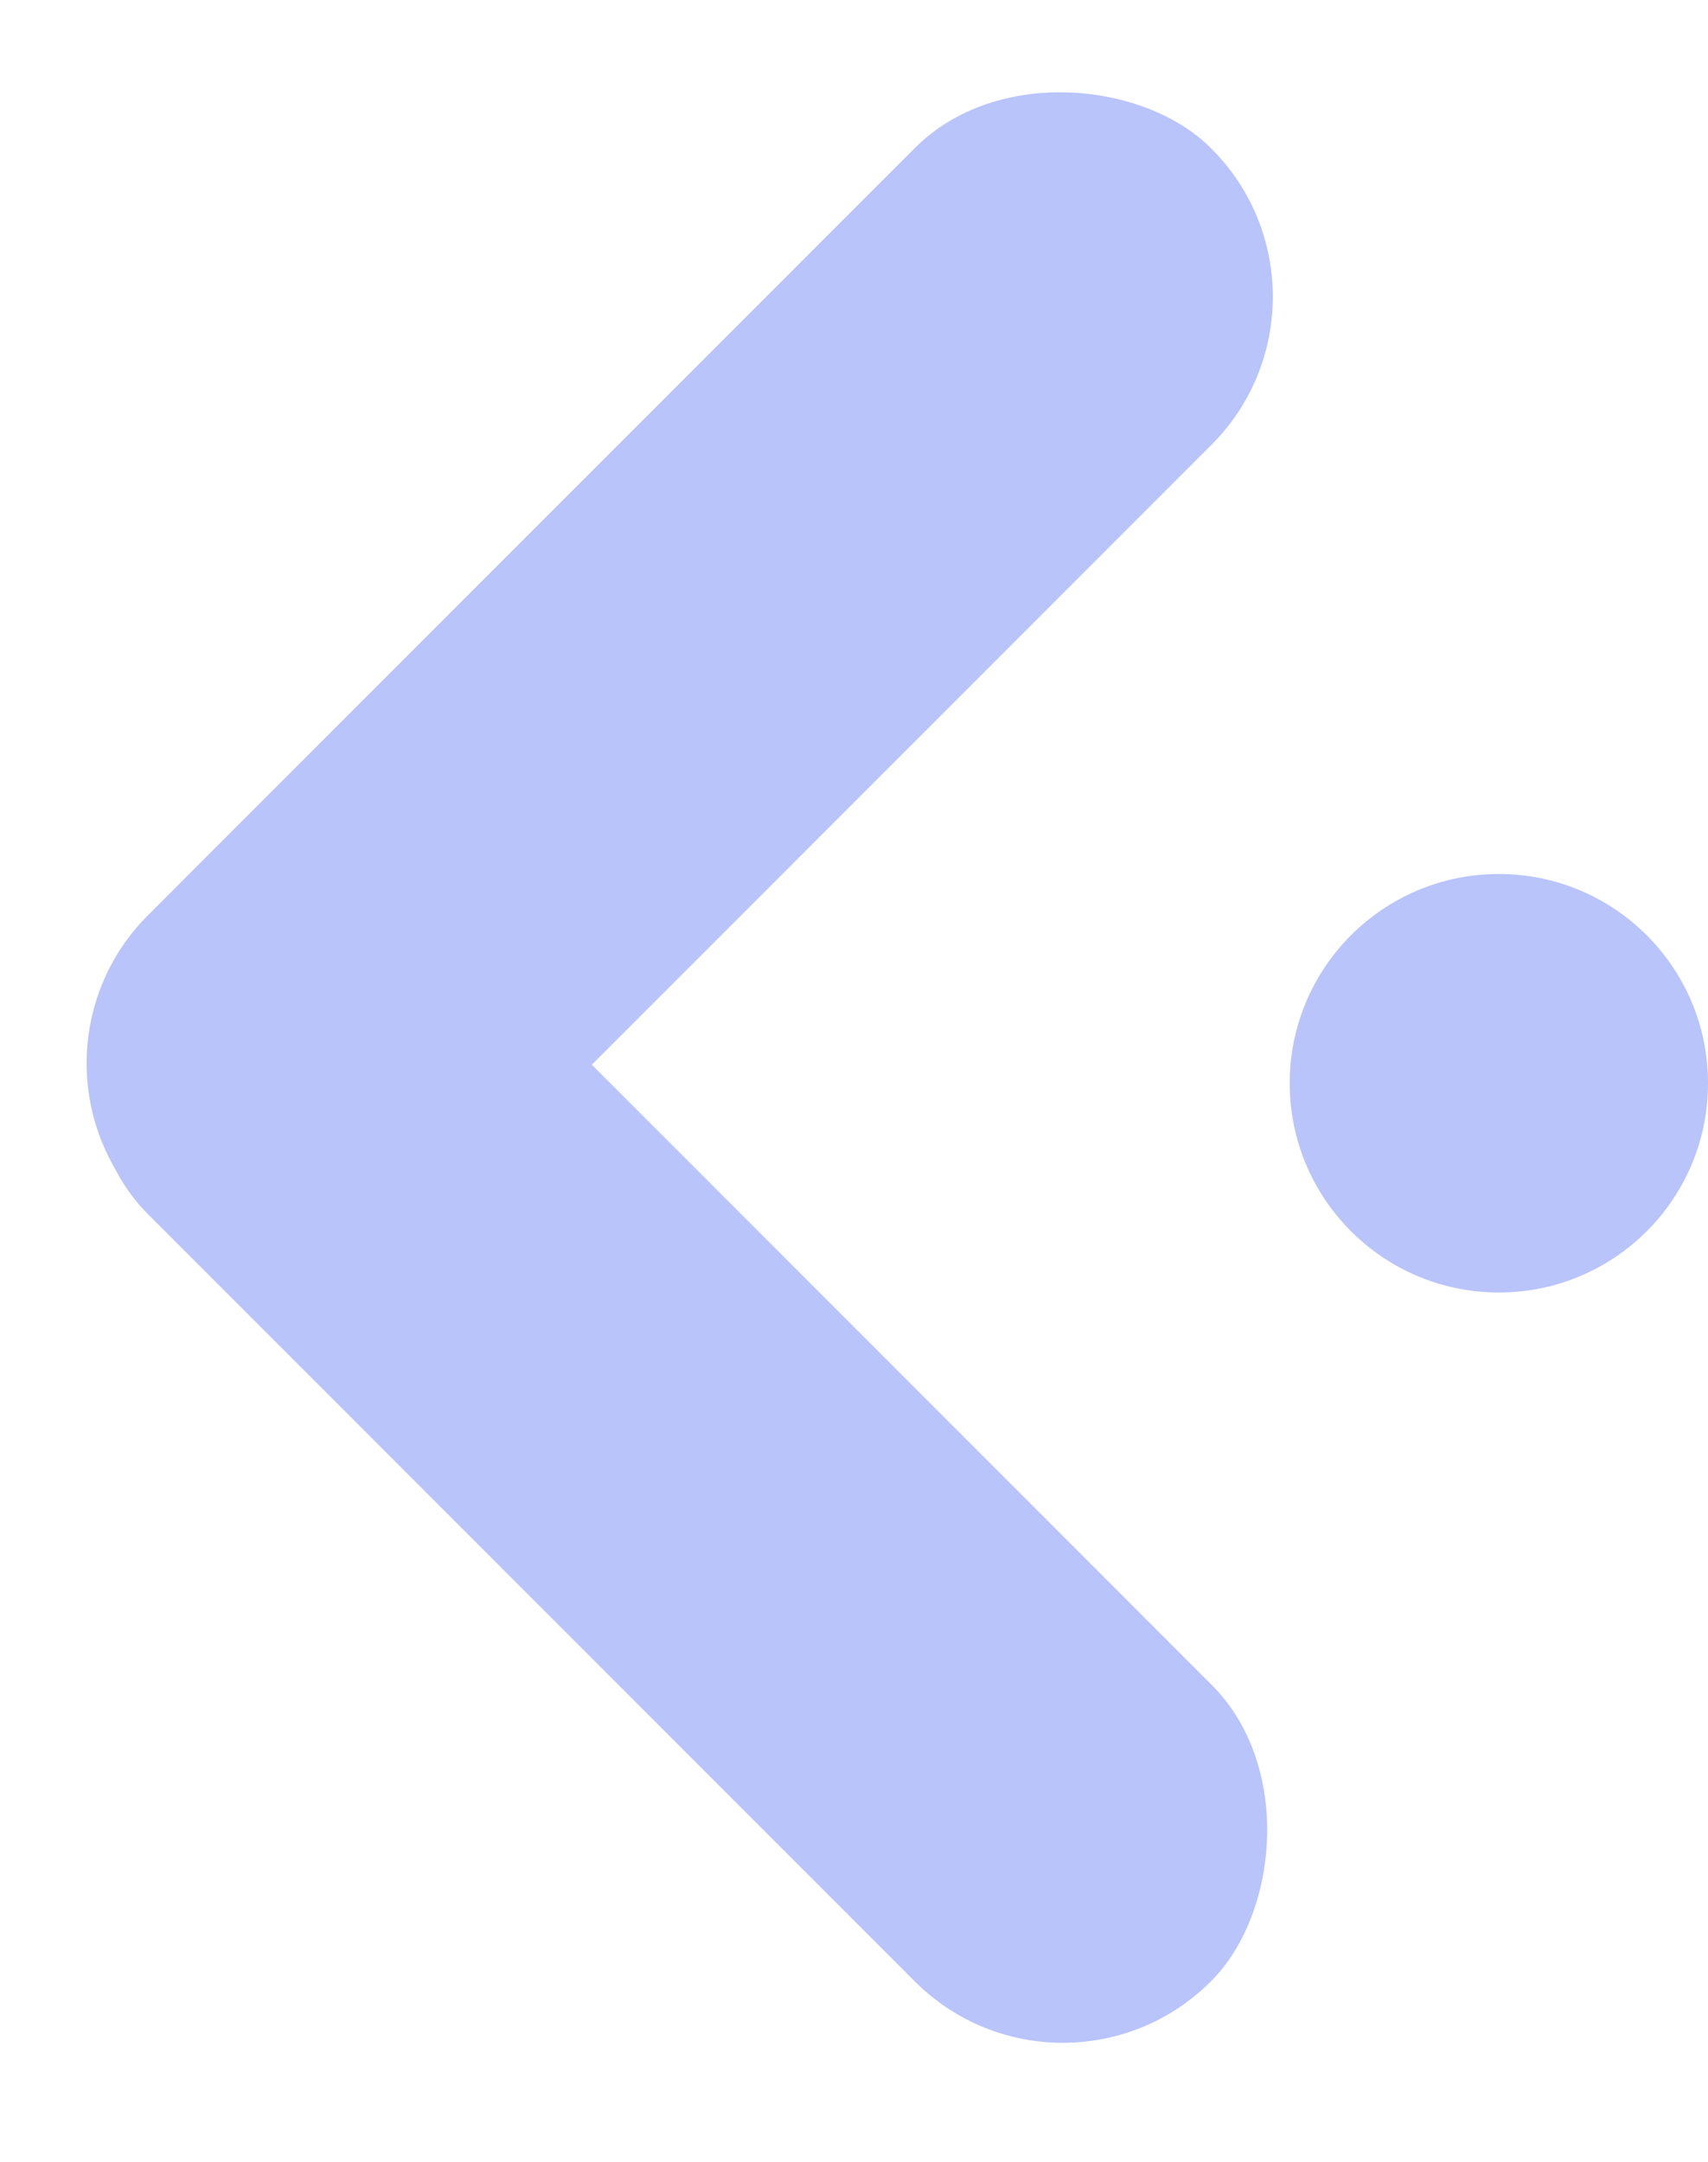 <svg width="49" height="62" viewBox="0 0 49 62" fill="none" xmlns="http://www.w3.org/2000/svg">
<rect x="39" y="8.509" width="43.12" height="12.034" rx="6" transform="rotate(135 39 8.509)" fill="#B8C4FA"/>
<rect x="30.491" y="61.062" width="43.12" height="12.034" rx="6" transform="rotate(-135 30.491 61.062)" fill="#B8C4FA"/>
<circle cx="43" cy="31.062" r="6" transform="rotate(-180 43 31.062)" fill="#B8C4FA"/>
</svg>
